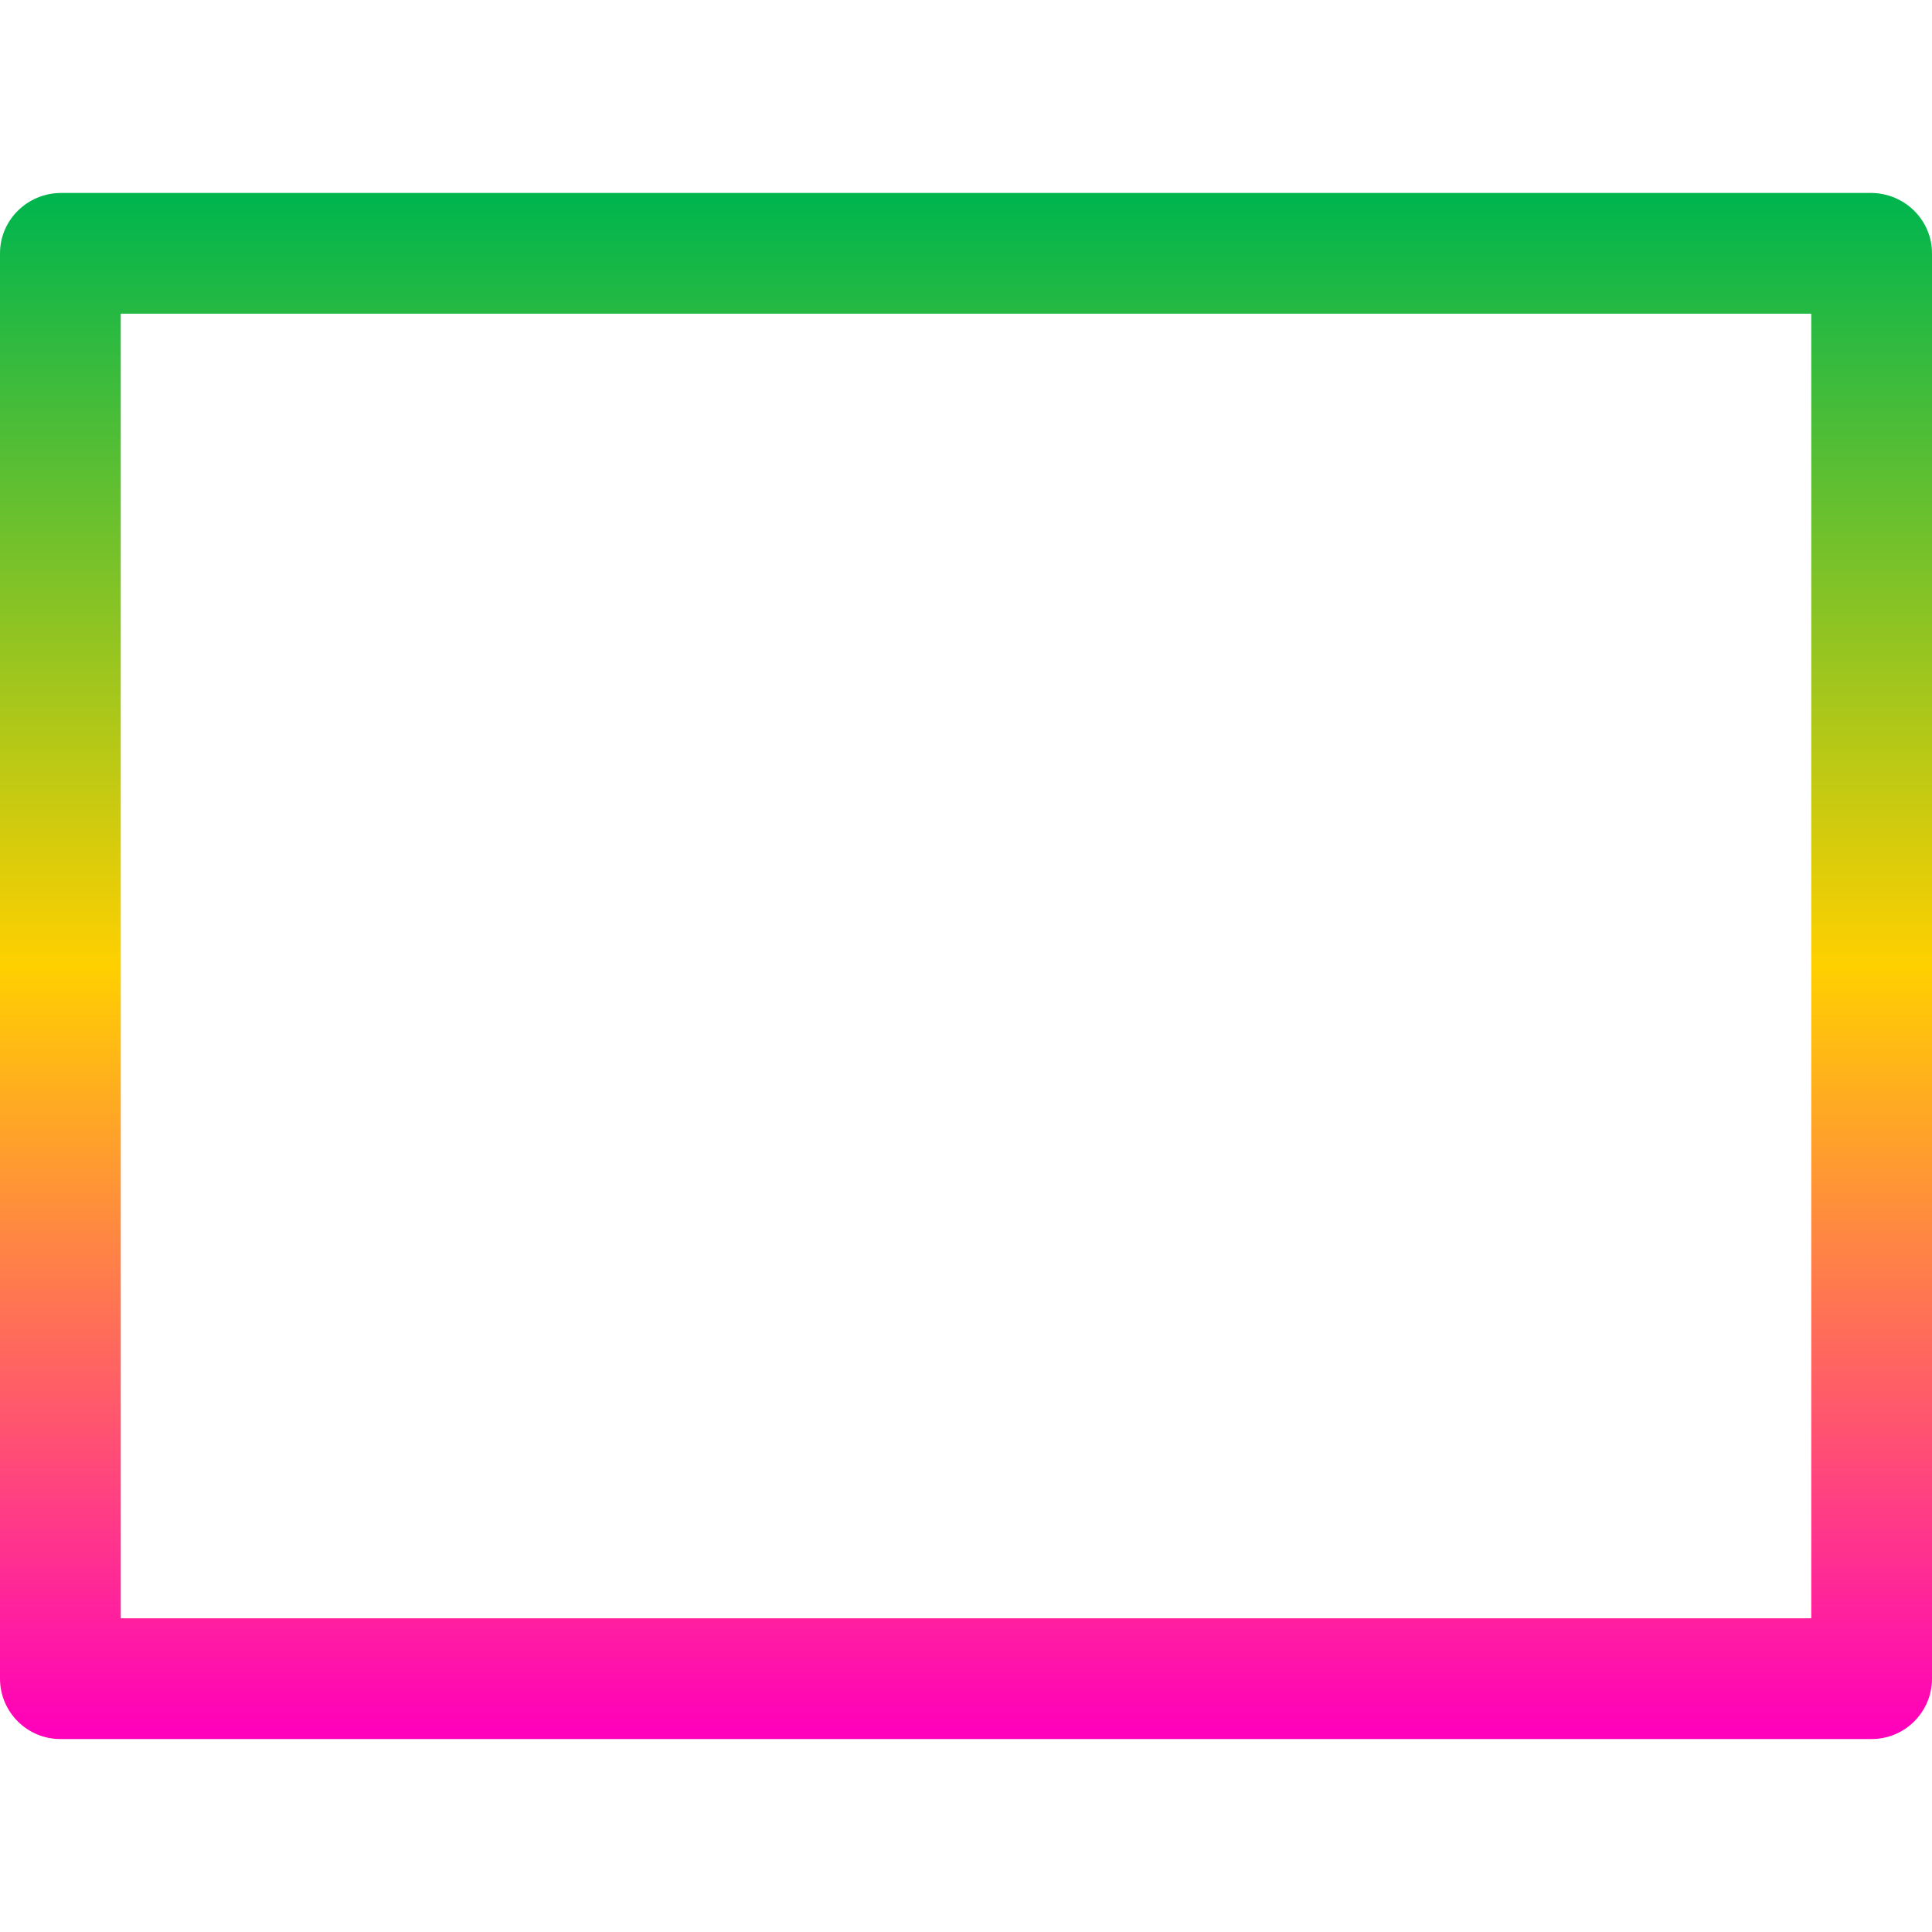 <svg xmlns="http://www.w3.org/2000/svg" xmlns:xlink="http://www.w3.org/1999/xlink" width="16" height="16" viewBox="0 0 16 16" version="1.1"><defs><linearGradient id="linear0" x1="0%" x2="0%" y1="0%" y2="100%"><stop offset="0%" style="stop-color:#00b54e; stop-opacity:1"/><stop offset="50%" style="stop-color:#ffd000; stop-opacity:1"/><stop offset="100%" style="stop-color:#ff00bb; stop-opacity:1"/></linearGradient></defs><g id="surface1"><path style=" stroke:none;fill-rule:nonzero;fill:url(#linear0);fill-opacity:1;" d="M 0.5 1.598 C 0.223 1.602 0 1.824 0 2.098 L 0 13.902 C 0 14.176 0.223 14.402 0.5 14.402 L 15.5 14.402 C 15.777 14.402 16 14.176 16 13.902 L 16 2.098 C 16 1.824 15.777 1.602 15.5 1.598 Z M 1 2.598 L 15 2.598 L 15 13.402 L 1 13.402 Z M 1 2.598 "/></g></svg>
